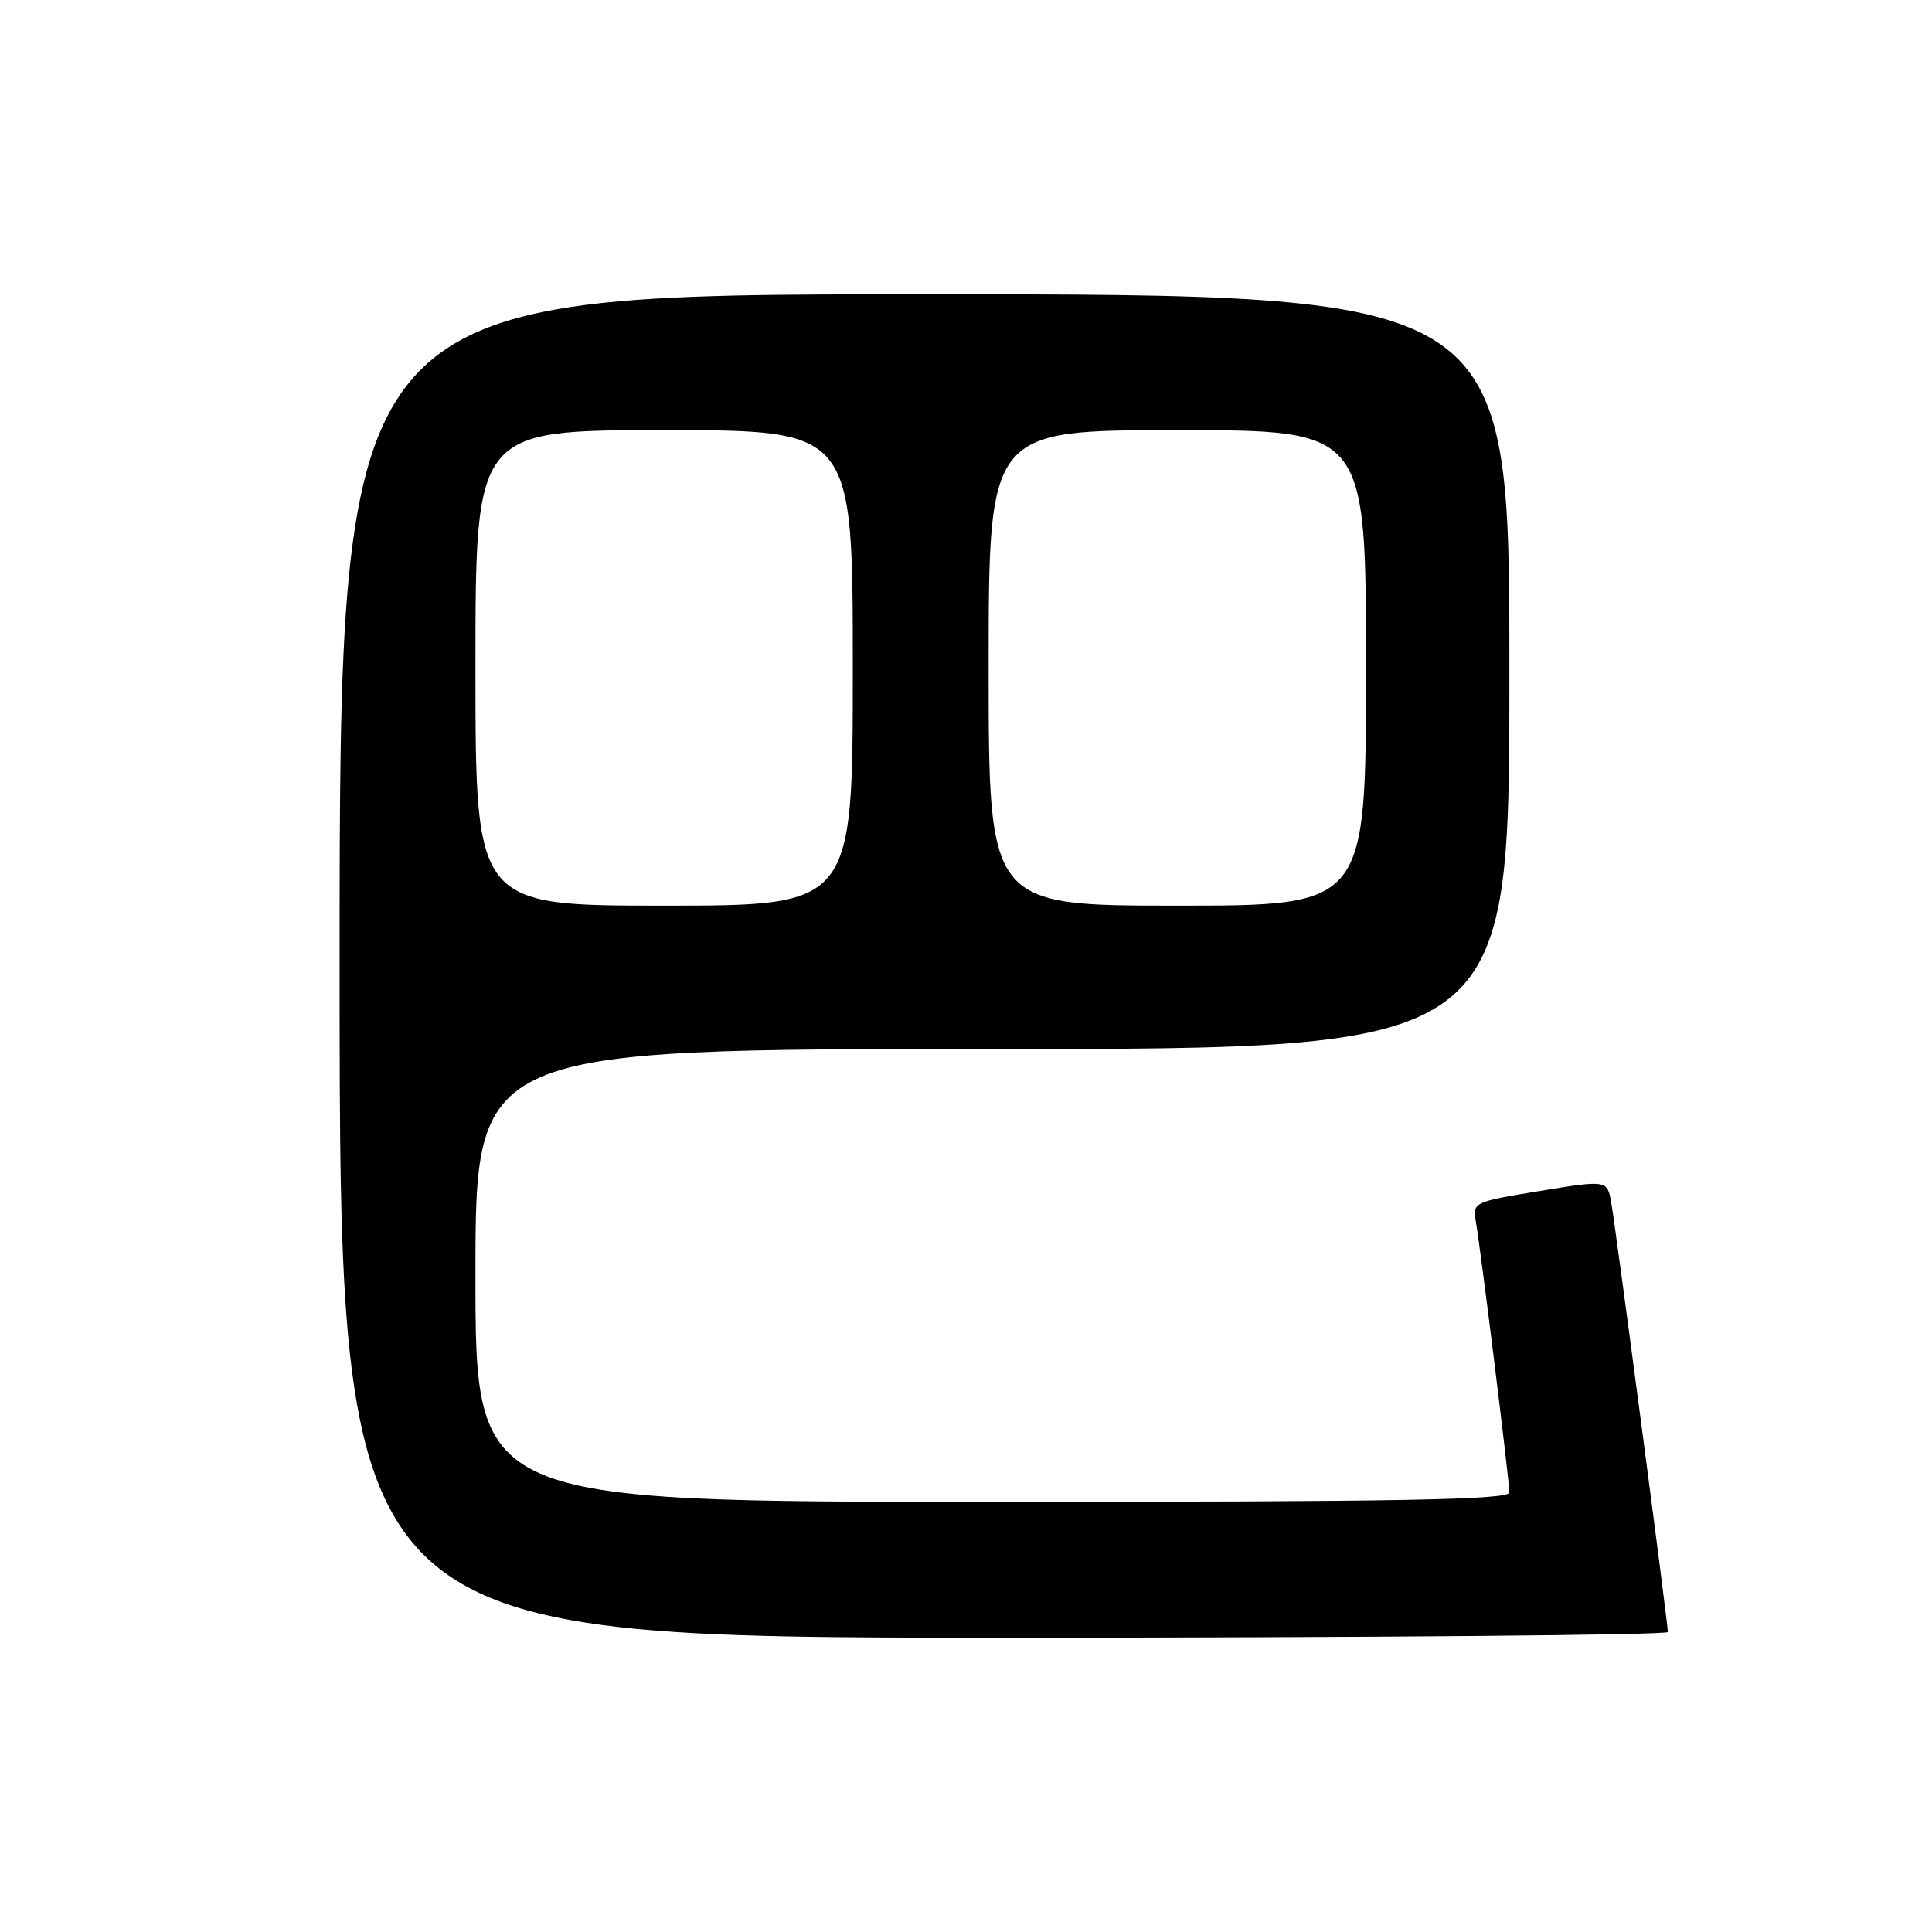 <?xml version="1.0" encoding="UTF-8" standalone="no"?>
<!DOCTYPE svg PUBLIC "-//W3C//DTD SVG 1.1//EN" "http://www.w3.org/Graphics/SVG/1.1/DTD/svg11.dtd" >
<svg xmlns="http://www.w3.org/2000/svg" xmlns:xlink="http://www.w3.org/1999/xlink" version="1.1" viewBox="0 0 256 256">
 <g >
 <path fill="currentColor"
d=" M 221.00 216.25 C 221.00 215.11 214.12 162.94 213.51 159.42 C 212.97 156.35 212.97 156.35 204.04 157.81 C 195.24 159.25 195.11 159.32 195.56 161.89 C 196.20 165.57 200.00 196.24 200.00 197.75 C 200.00 198.74 185.63 199.00 131.50 199.00 C 63.00 199.00 63.00 199.00 63.00 169.00 C 63.00 139.00 63.00 139.00 131.50 139.00 C 200.00 139.00 200.00 139.00 200.00 89.00 C 200.00 39.00 200.00 39.00 122.50 39.00 C 45.00 39.00 45.00 39.00 45.00 128.00 C 45.00 217.00 45.00 217.00 133.00 217.00 C 181.40 217.00 221.00 216.66 221.00 216.25 Z  M 63.00 88.50 C 63.00 57.00 63.00 57.00 88.00 57.00 C 113.00 57.00 113.00 57.00 113.00 88.50 C 113.00 120.00 113.00 120.00 88.00 120.00 C 63.00 120.00 63.00 120.00 63.00 88.50 Z  M 131.00 88.50 C 131.00 57.00 131.00 57.00 156.00 57.00 C 181.00 57.00 181.00 57.00 181.00 88.50 C 181.00 120.00 181.00 120.00 156.00 120.00 C 131.00 120.00 131.00 120.00 131.00 88.50 Z "/>
</g>
</svg>